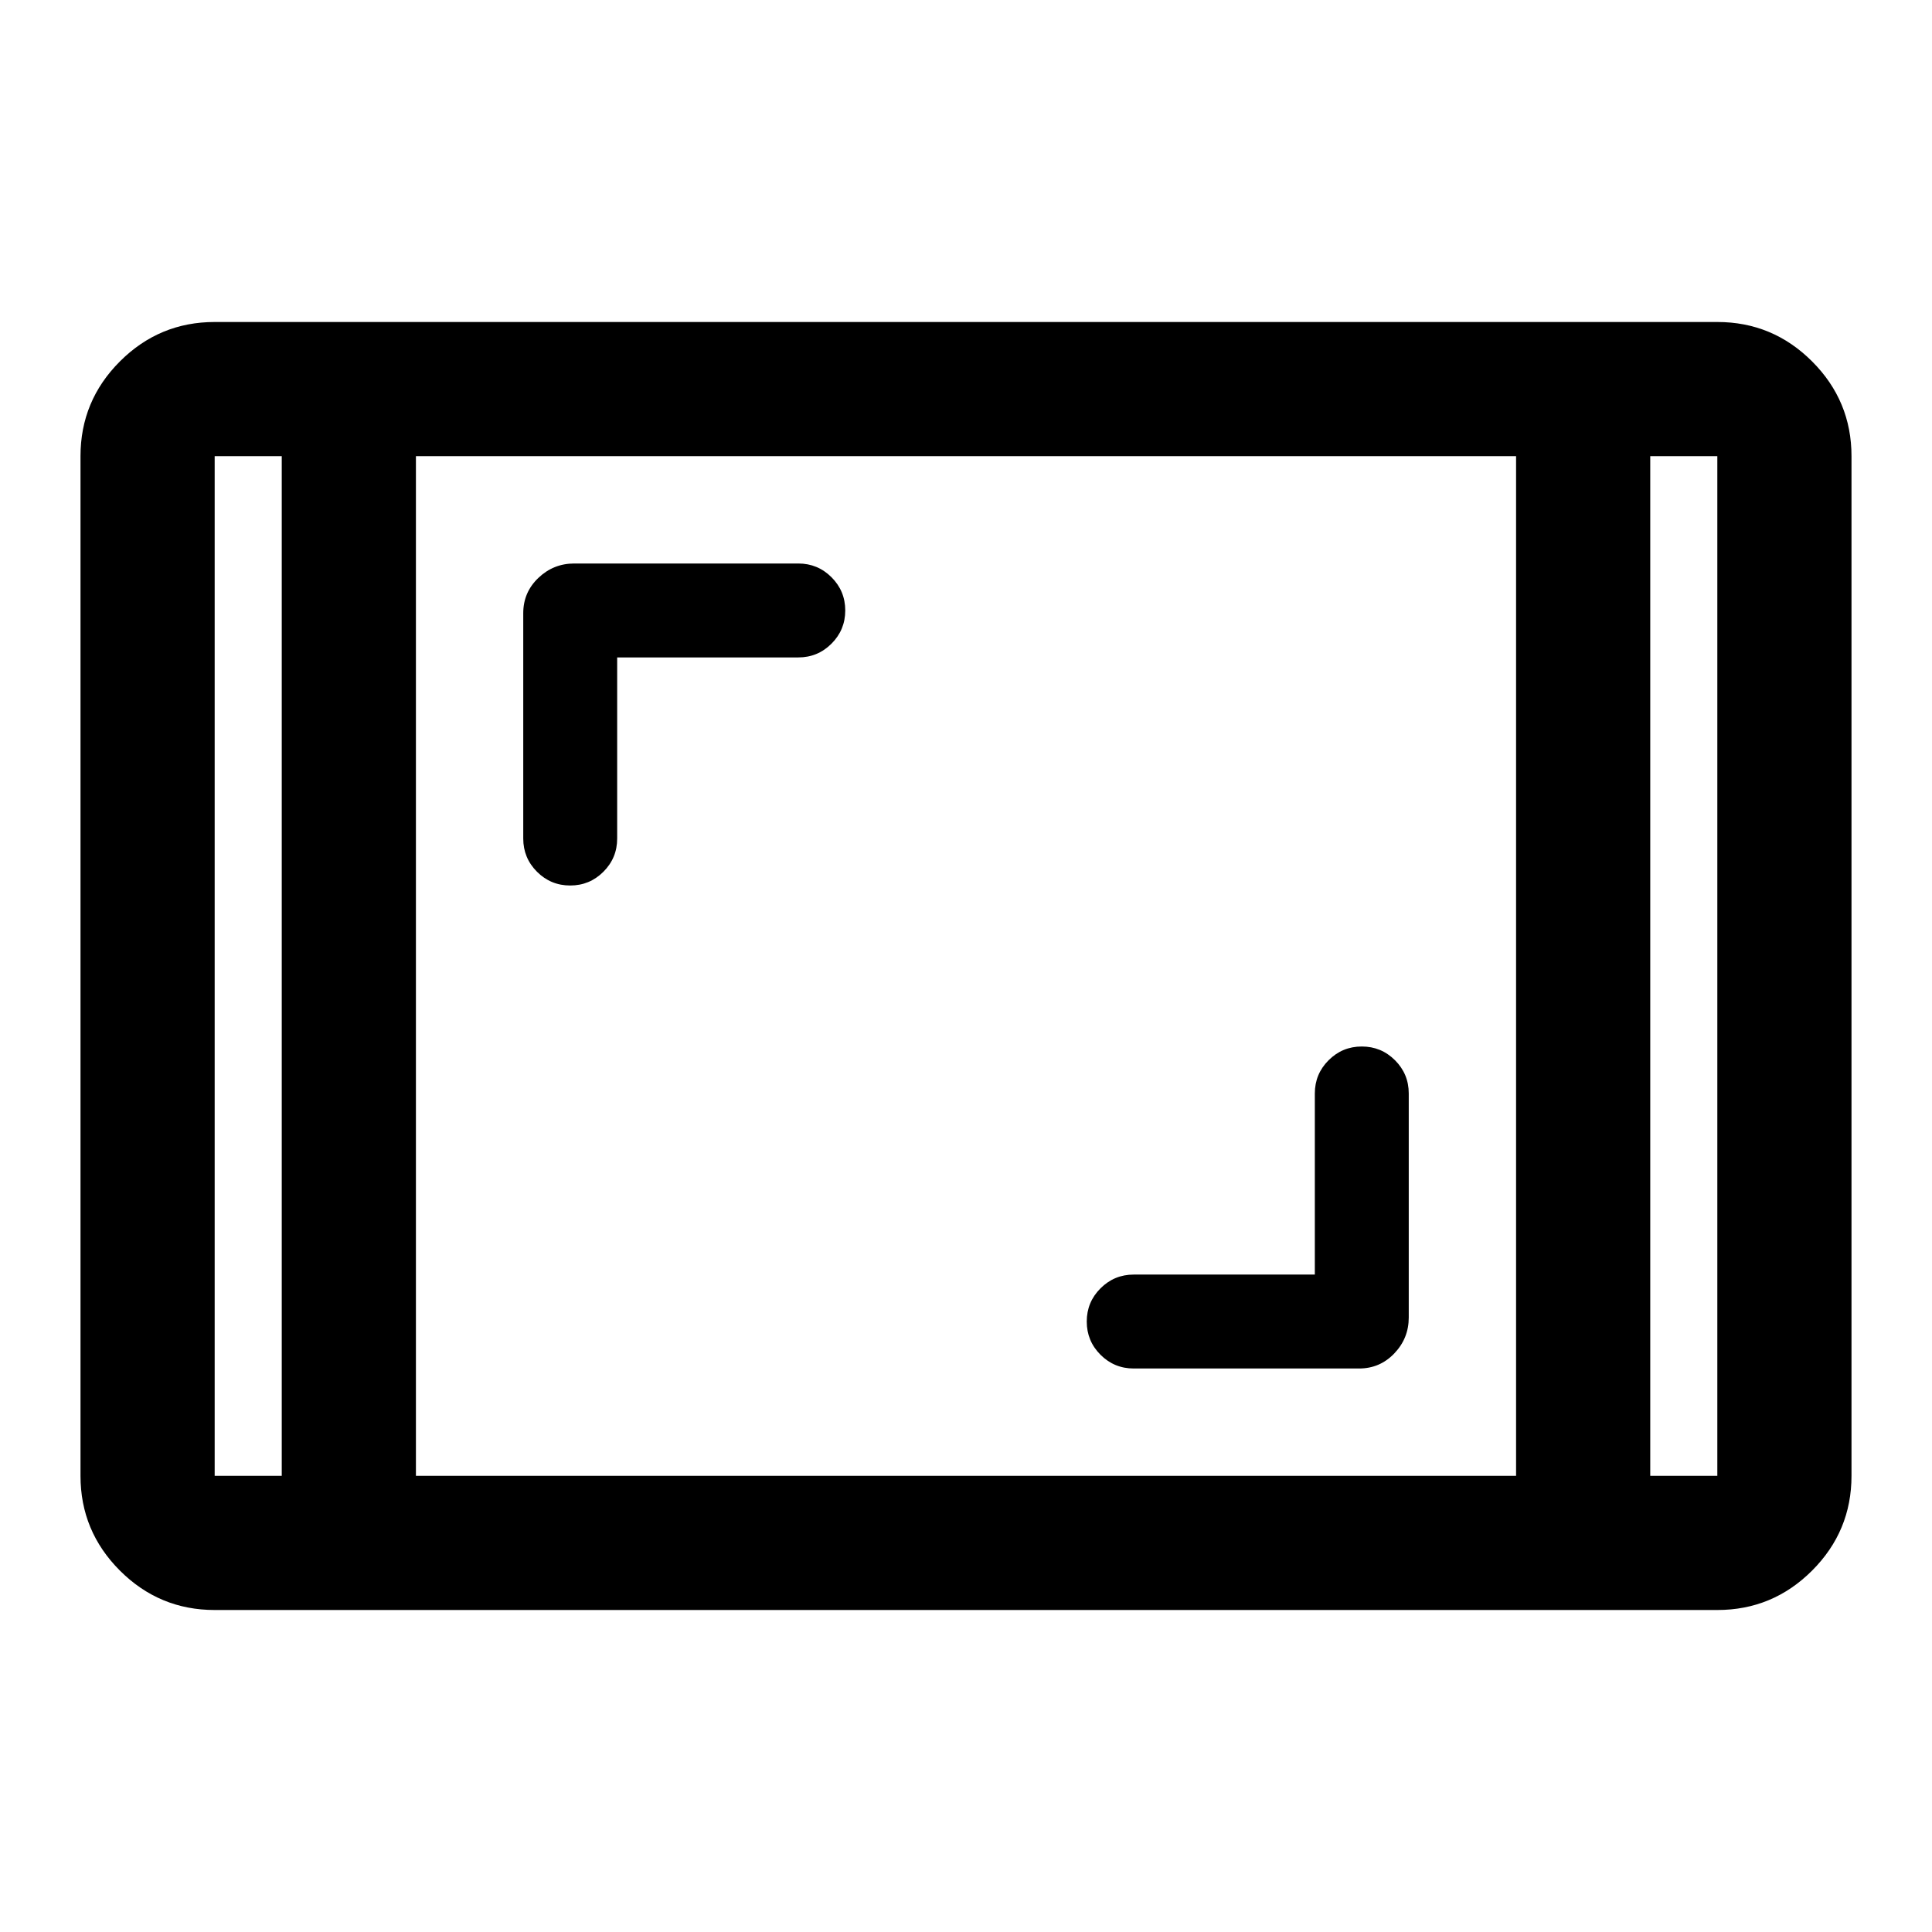 <svg xmlns="http://www.w3.org/2000/svg" viewBox="0 -960 960 960" width="32" height="32"><path d="M106.67-160q-27.5 0-47.09-19.58Q40-199.17 40-226.67v-506.66q0-27.5 19.58-47.09Q79.17-800 106.67-800h746.66q27.5 0 47.09 19.58Q920-760.83 920-733.33v506.66q0 27.5-19.58 47.09Q880.83-160 853.33-160H106.67ZM140-733.33h-33.33v506.66H140v-506.66Zm66.67 506.66h546.66v-506.66H206.67v506.66ZM820-733.33v506.66h33.33v-506.66H820Zm0 0h33.33H820Zm-680 0h-33.33H140Zm513.33 406.66h-90q-9.66 0-16.5 6.84Q540-313 540-303.33q0 9.66 6.83 16.5 6.84 6.83 16.5 6.83h112q10.34 0 17.5-7.5Q700-295 700-305.33v-111.34q0-9.66-6.83-16.5-6.84-6.83-16.5-6.83-9.67 0-16.5 6.83-6.84 6.84-6.84 16.5v90ZM306.67-633.33h90q9.66 0 16.5-6.84Q420-647 420-656.67q0-9.66-6.83-16.5-6.84-6.83-16.5-6.83H285.33q-10.33 0-17.83 7.17-7.5 7.16-7.5 17.5v112q0 9.66 6.83 16.5 6.84 6.83 16.5 6.83 9.67 0 16.5-6.83 6.84-6.84 6.84-16.5v-90Z"/></svg>